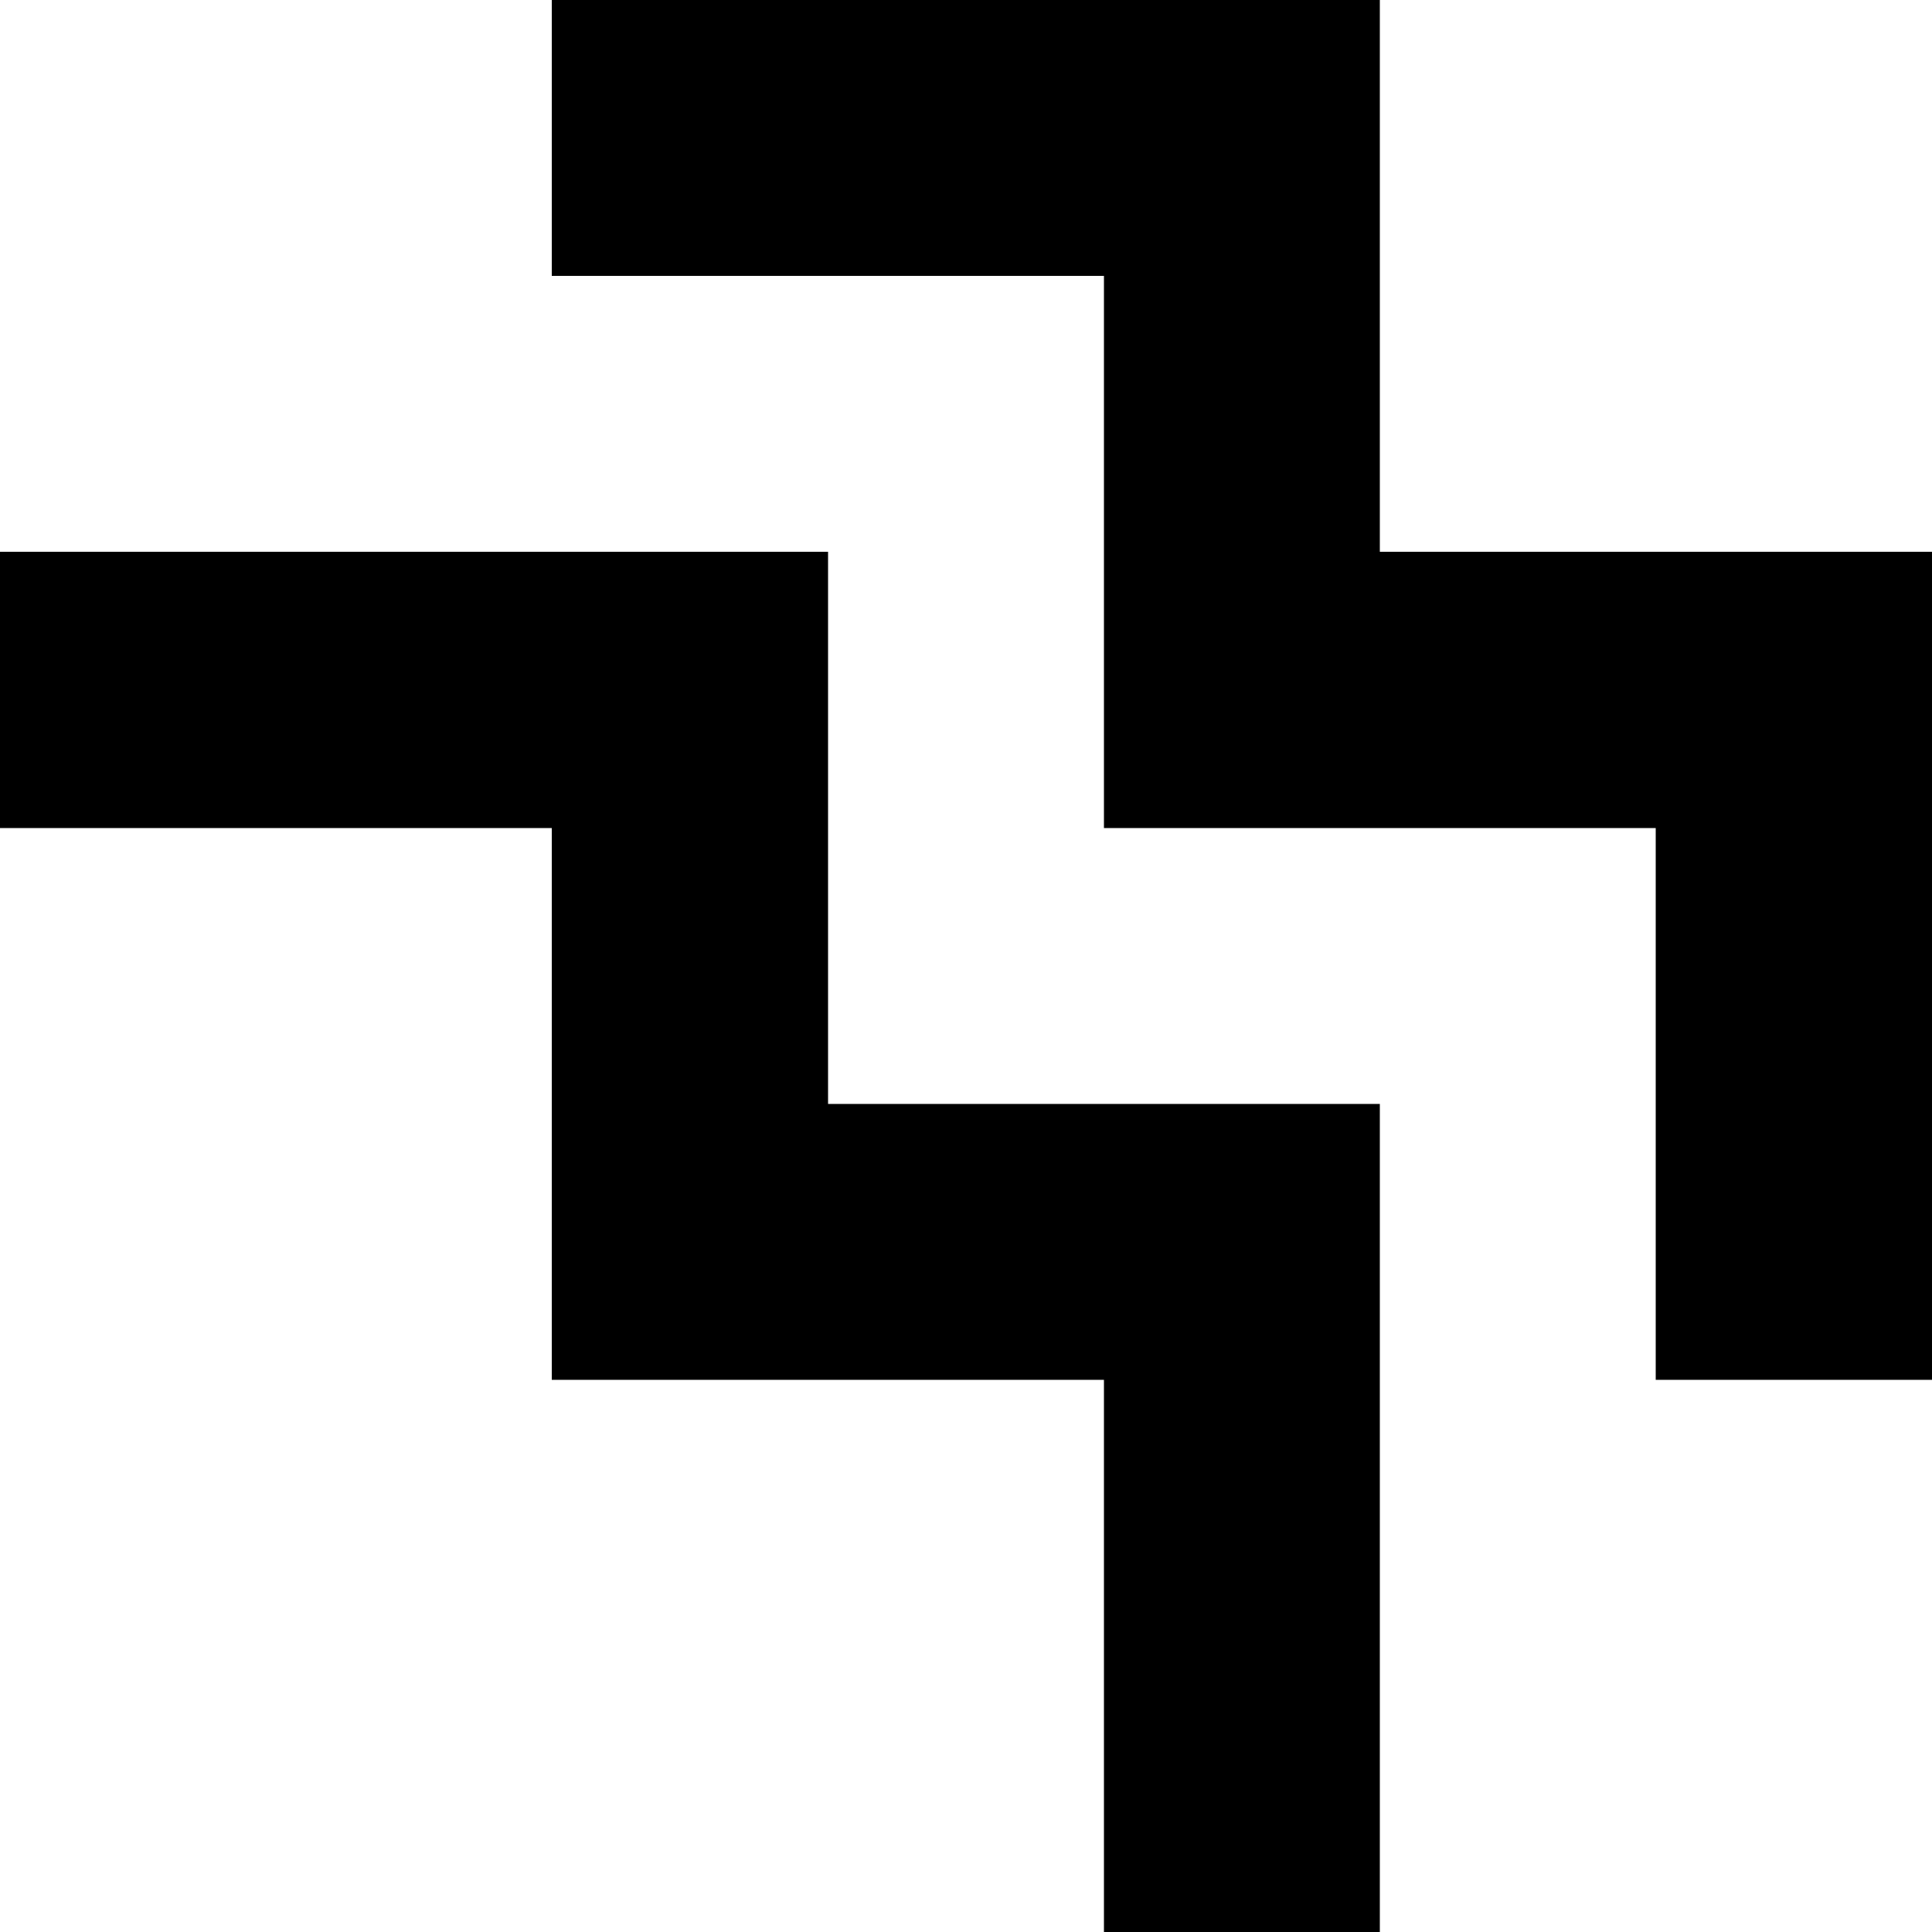 <svg xmlns="http://www.w3.org/2000/svg" viewBox="0 0 50 50"><defs><style>.cls-1{fill-rule:evenodd;}</style></defs><g id="Layer_2" data-name="Layer 2"><g id="Layer_1-2" data-name="Layer 1"><path class="cls-1" d="M0,14.28H21.43V28.57H35.71V50H28.57V35.71H14.28V21.43H0Z"/><path id="Rectangle_1_copy" data-name="Rectangle 1 copy" class="cls-1" d="M14.28,0H35.71V14.28H50V35.71H42.85V21.43H28.57V7.14H14.28Z"/></g></g></svg>
